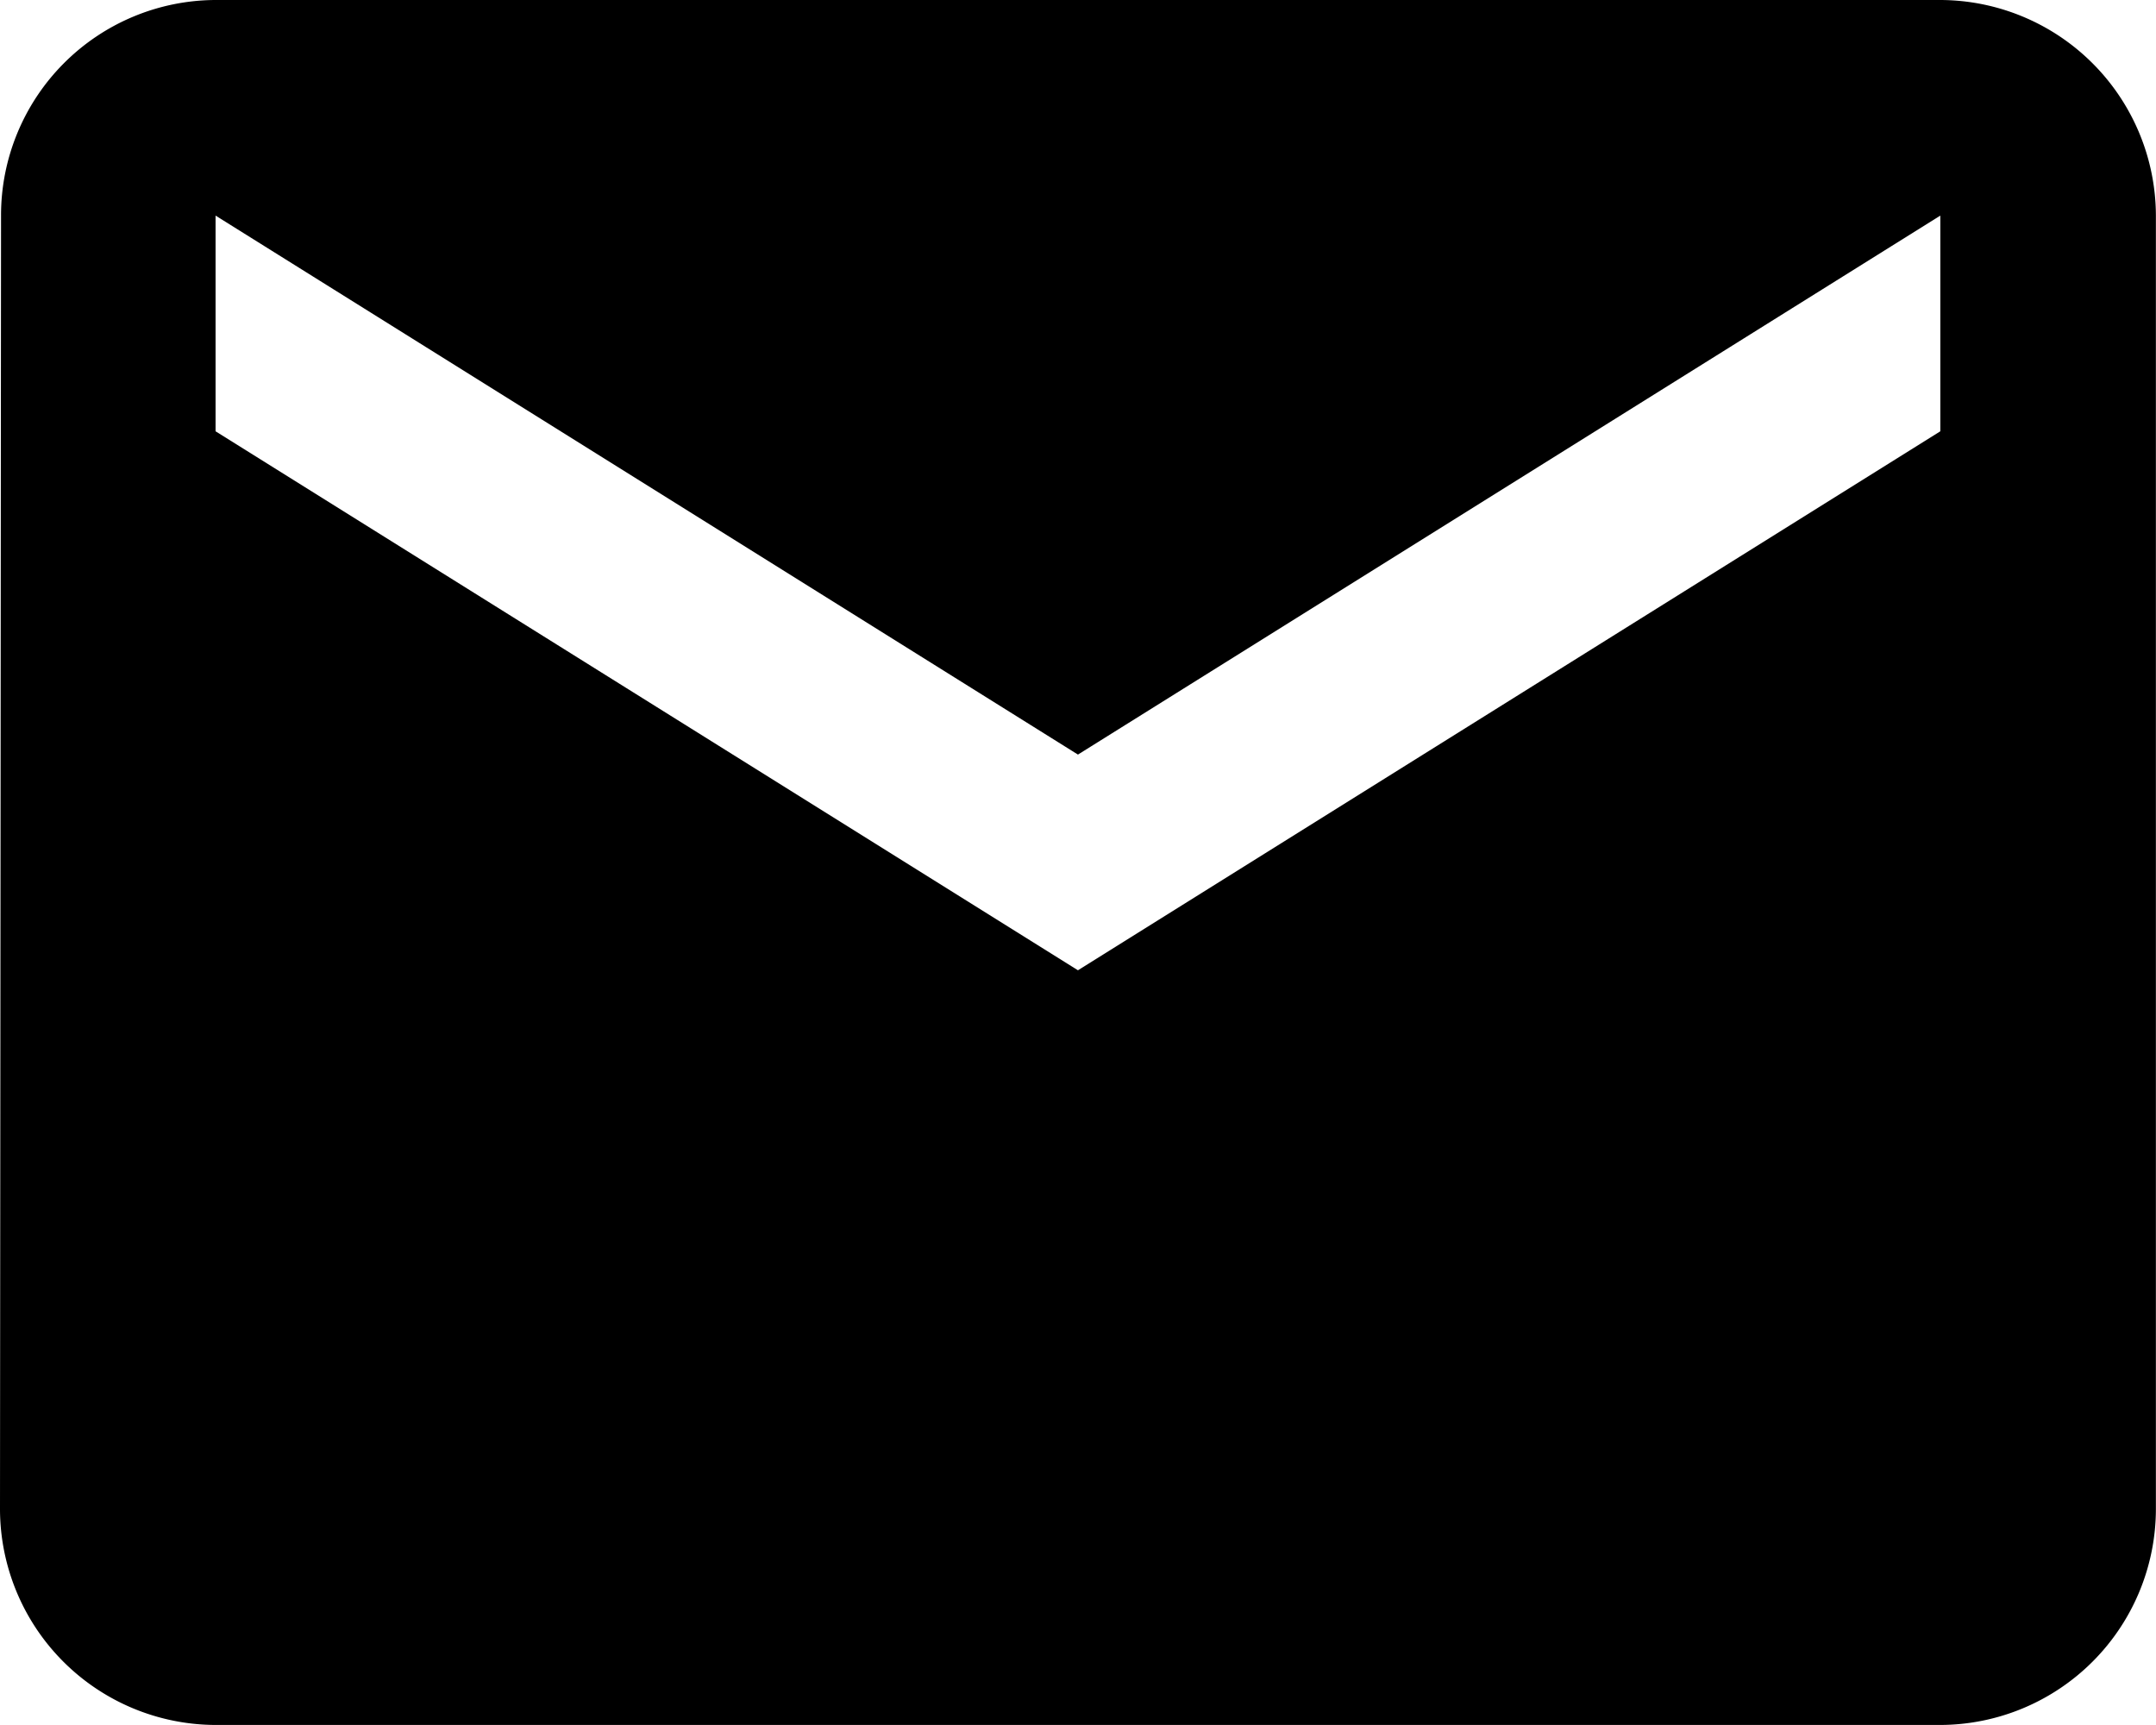 <svg xmlns="http://www.w3.org/2000/svg" width="20.803" height="16.642" viewBox="0 0 20.803 16.642">
  <path id="Icon_material-email" data-name="Icon material-email" d="M21.722,6H5.08A2.077,2.077,0,0,0,3.01,8.08L3,20.562a2.086,2.086,0,0,0,2.08,2.08H21.722a2.086,2.086,0,0,0,2.08-2.08V8.08A2.086,2.086,0,0,0,21.722,6Zm0,4.161-8.321,5.2-8.321-5.2V8.08l8.321,5.2,8.321-5.2Z" transform="translate(-3 -6)"/>
</svg>
